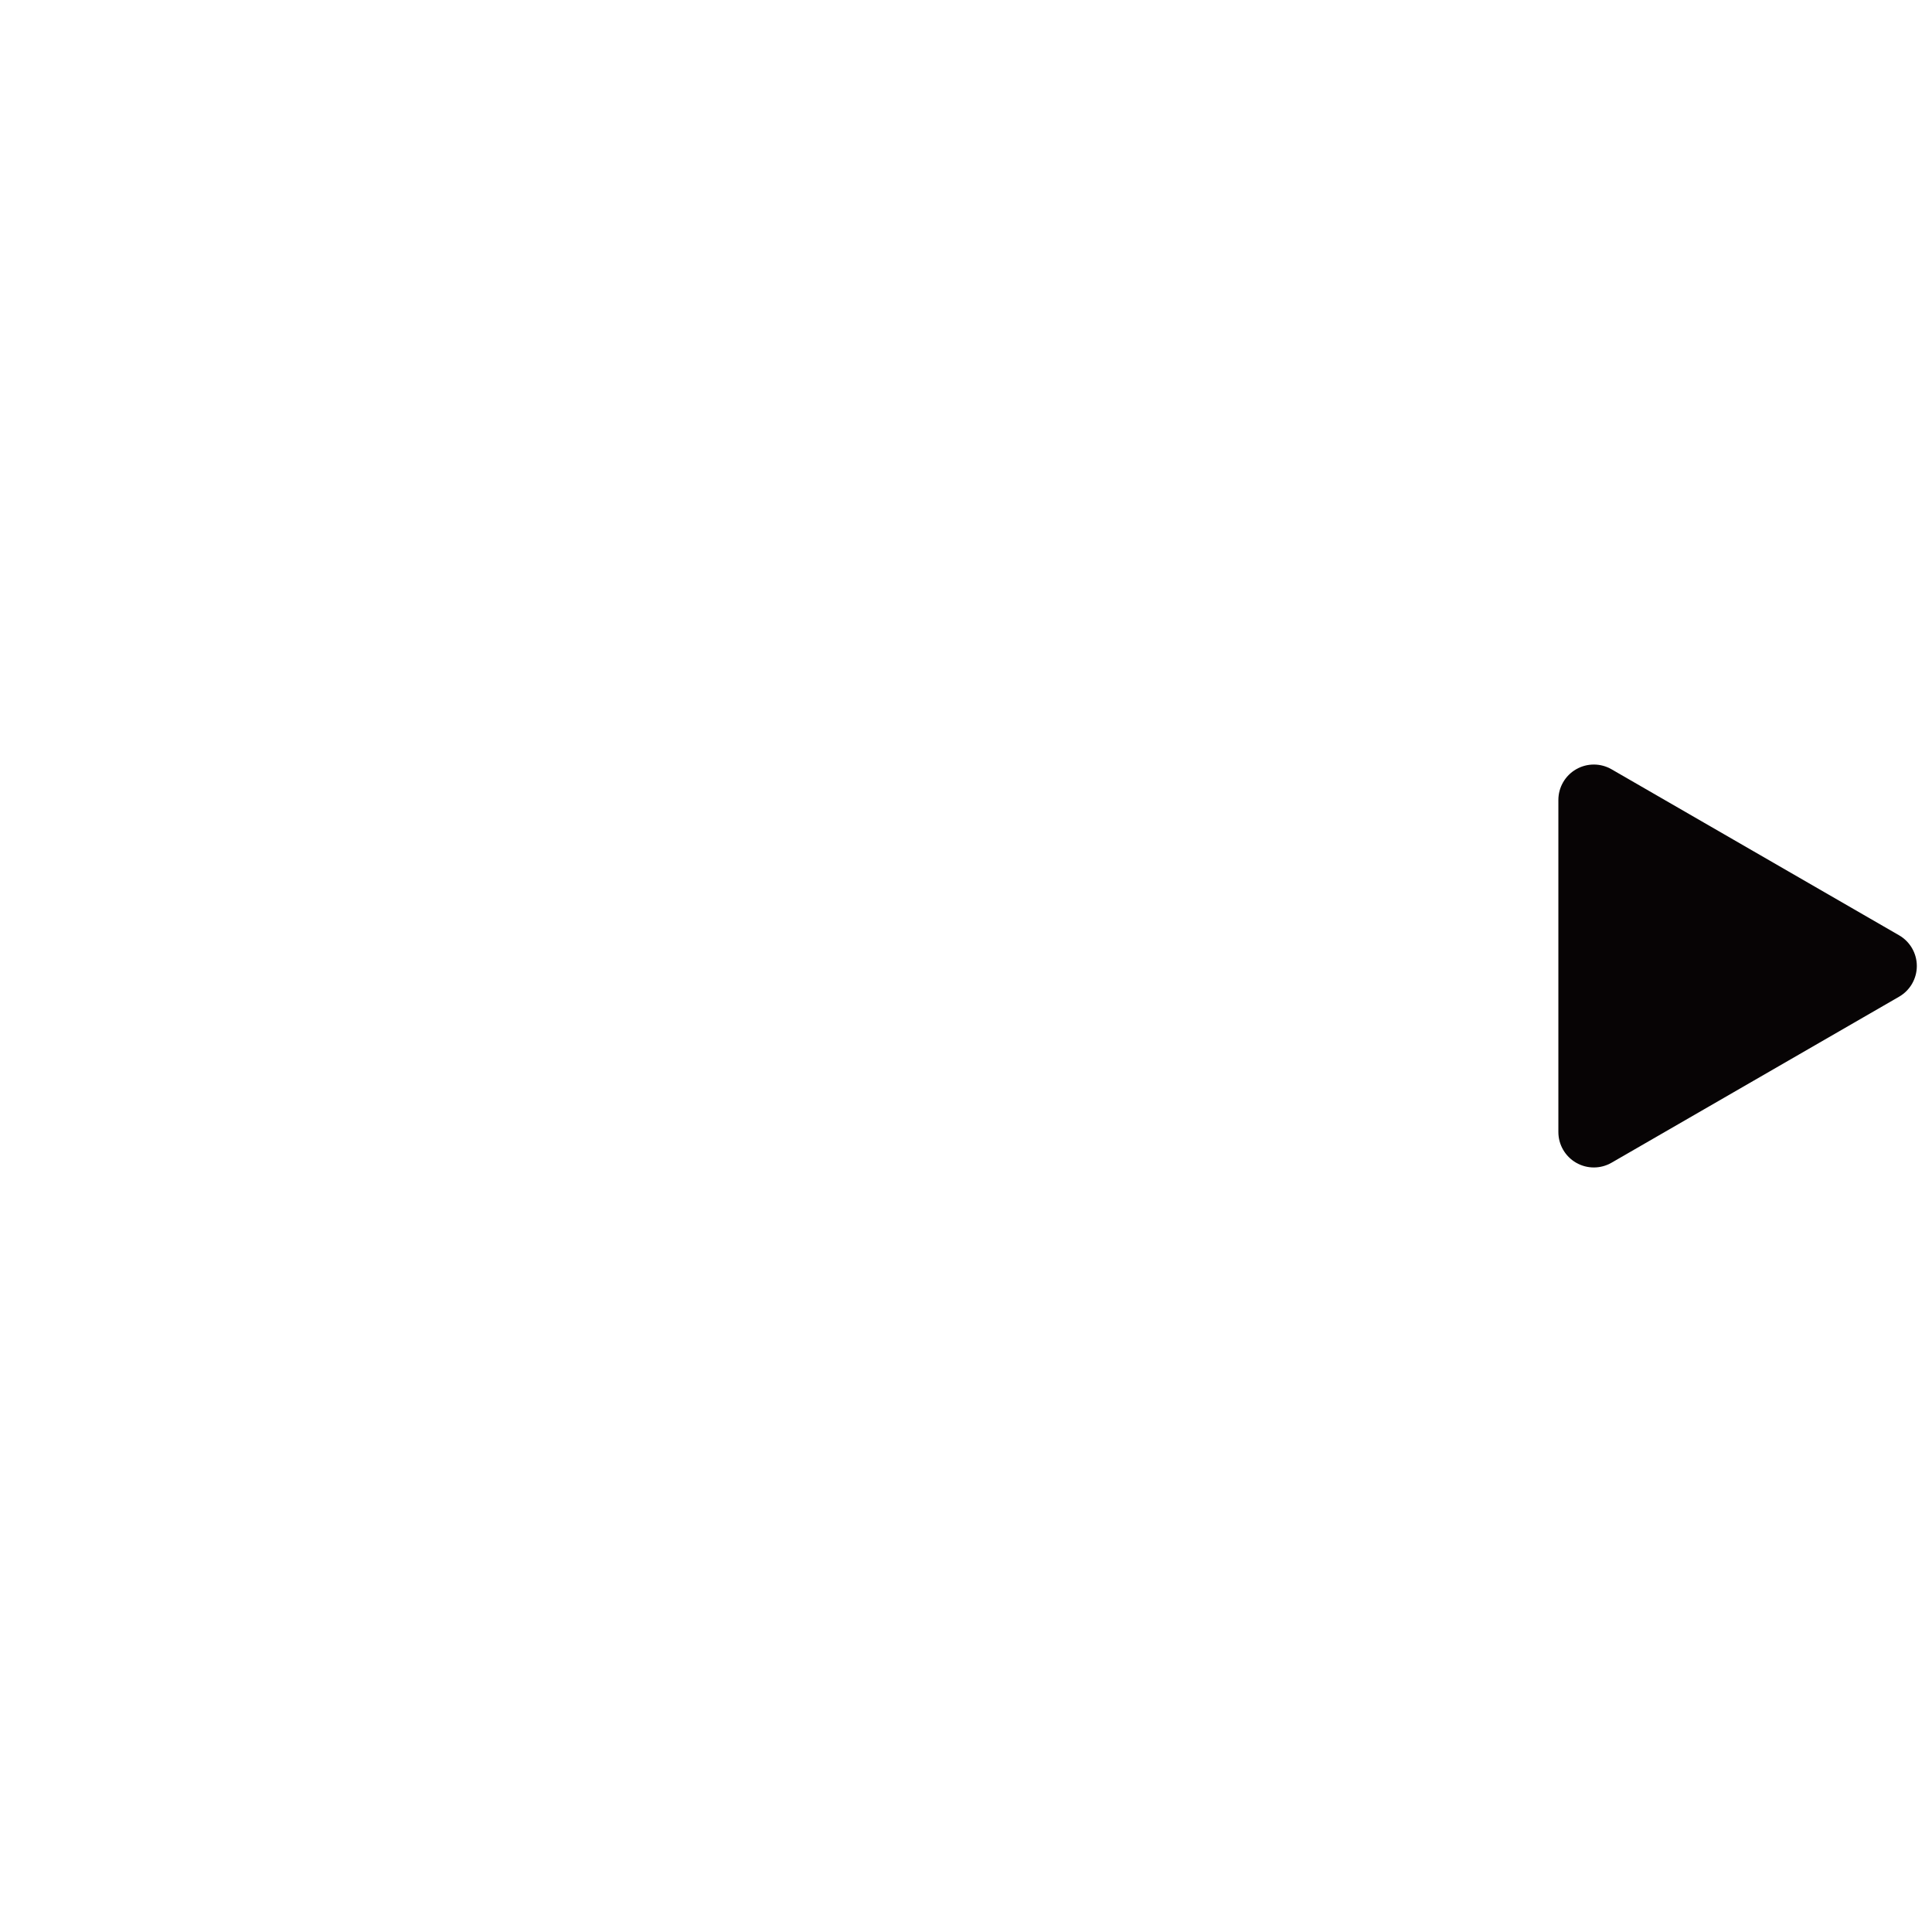 <?xml version="1.0" encoding="utf-8"?>
<!-- Generator: Adobe Illustrator 17.0.0, SVG Export Plug-In . SVG Version: 6.00 Build 0)  -->
<!DOCTYPE svg PUBLIC "-//W3C//DTD SVG 1.1//EN" "http://www.w3.org/Graphics/SVG/1.1/DTD/svg11.dtd">
<svg version="1.1" id="Layer_1" xmlns="http://www.w3.org/2000/svg" xmlns:xlink="http://www.w3.org/1999/xlink" x="0px" y="0px"
	 width="512px" height="512px" viewBox="0 0 512 512" enable-background="new 0 0 512 512" xml:space="preserve">
<g>

	<path fill="#070405" d="M503.28,247.864L427.08,203.87c-1.454-0.839-3.075-1.259-4.698-1.259c-1.622,0-3.244,0.42-4.698,1.259
		c-2.907,1.678-4.698,4.78-4.698,8.136v87.988c0,3.357,1.791,6.458,4.698,8.136c1.453,0.839,3.076,1.259,4.698,1.259
		c1.622,0,3.244-0.419,4.698-1.259l76.199-43.994c2.907-1.678,4.698-4.78,4.698-8.136
		C507.978,252.643,506.186,249.542,503.28,247.864z"/>
	
</g>
</svg>
